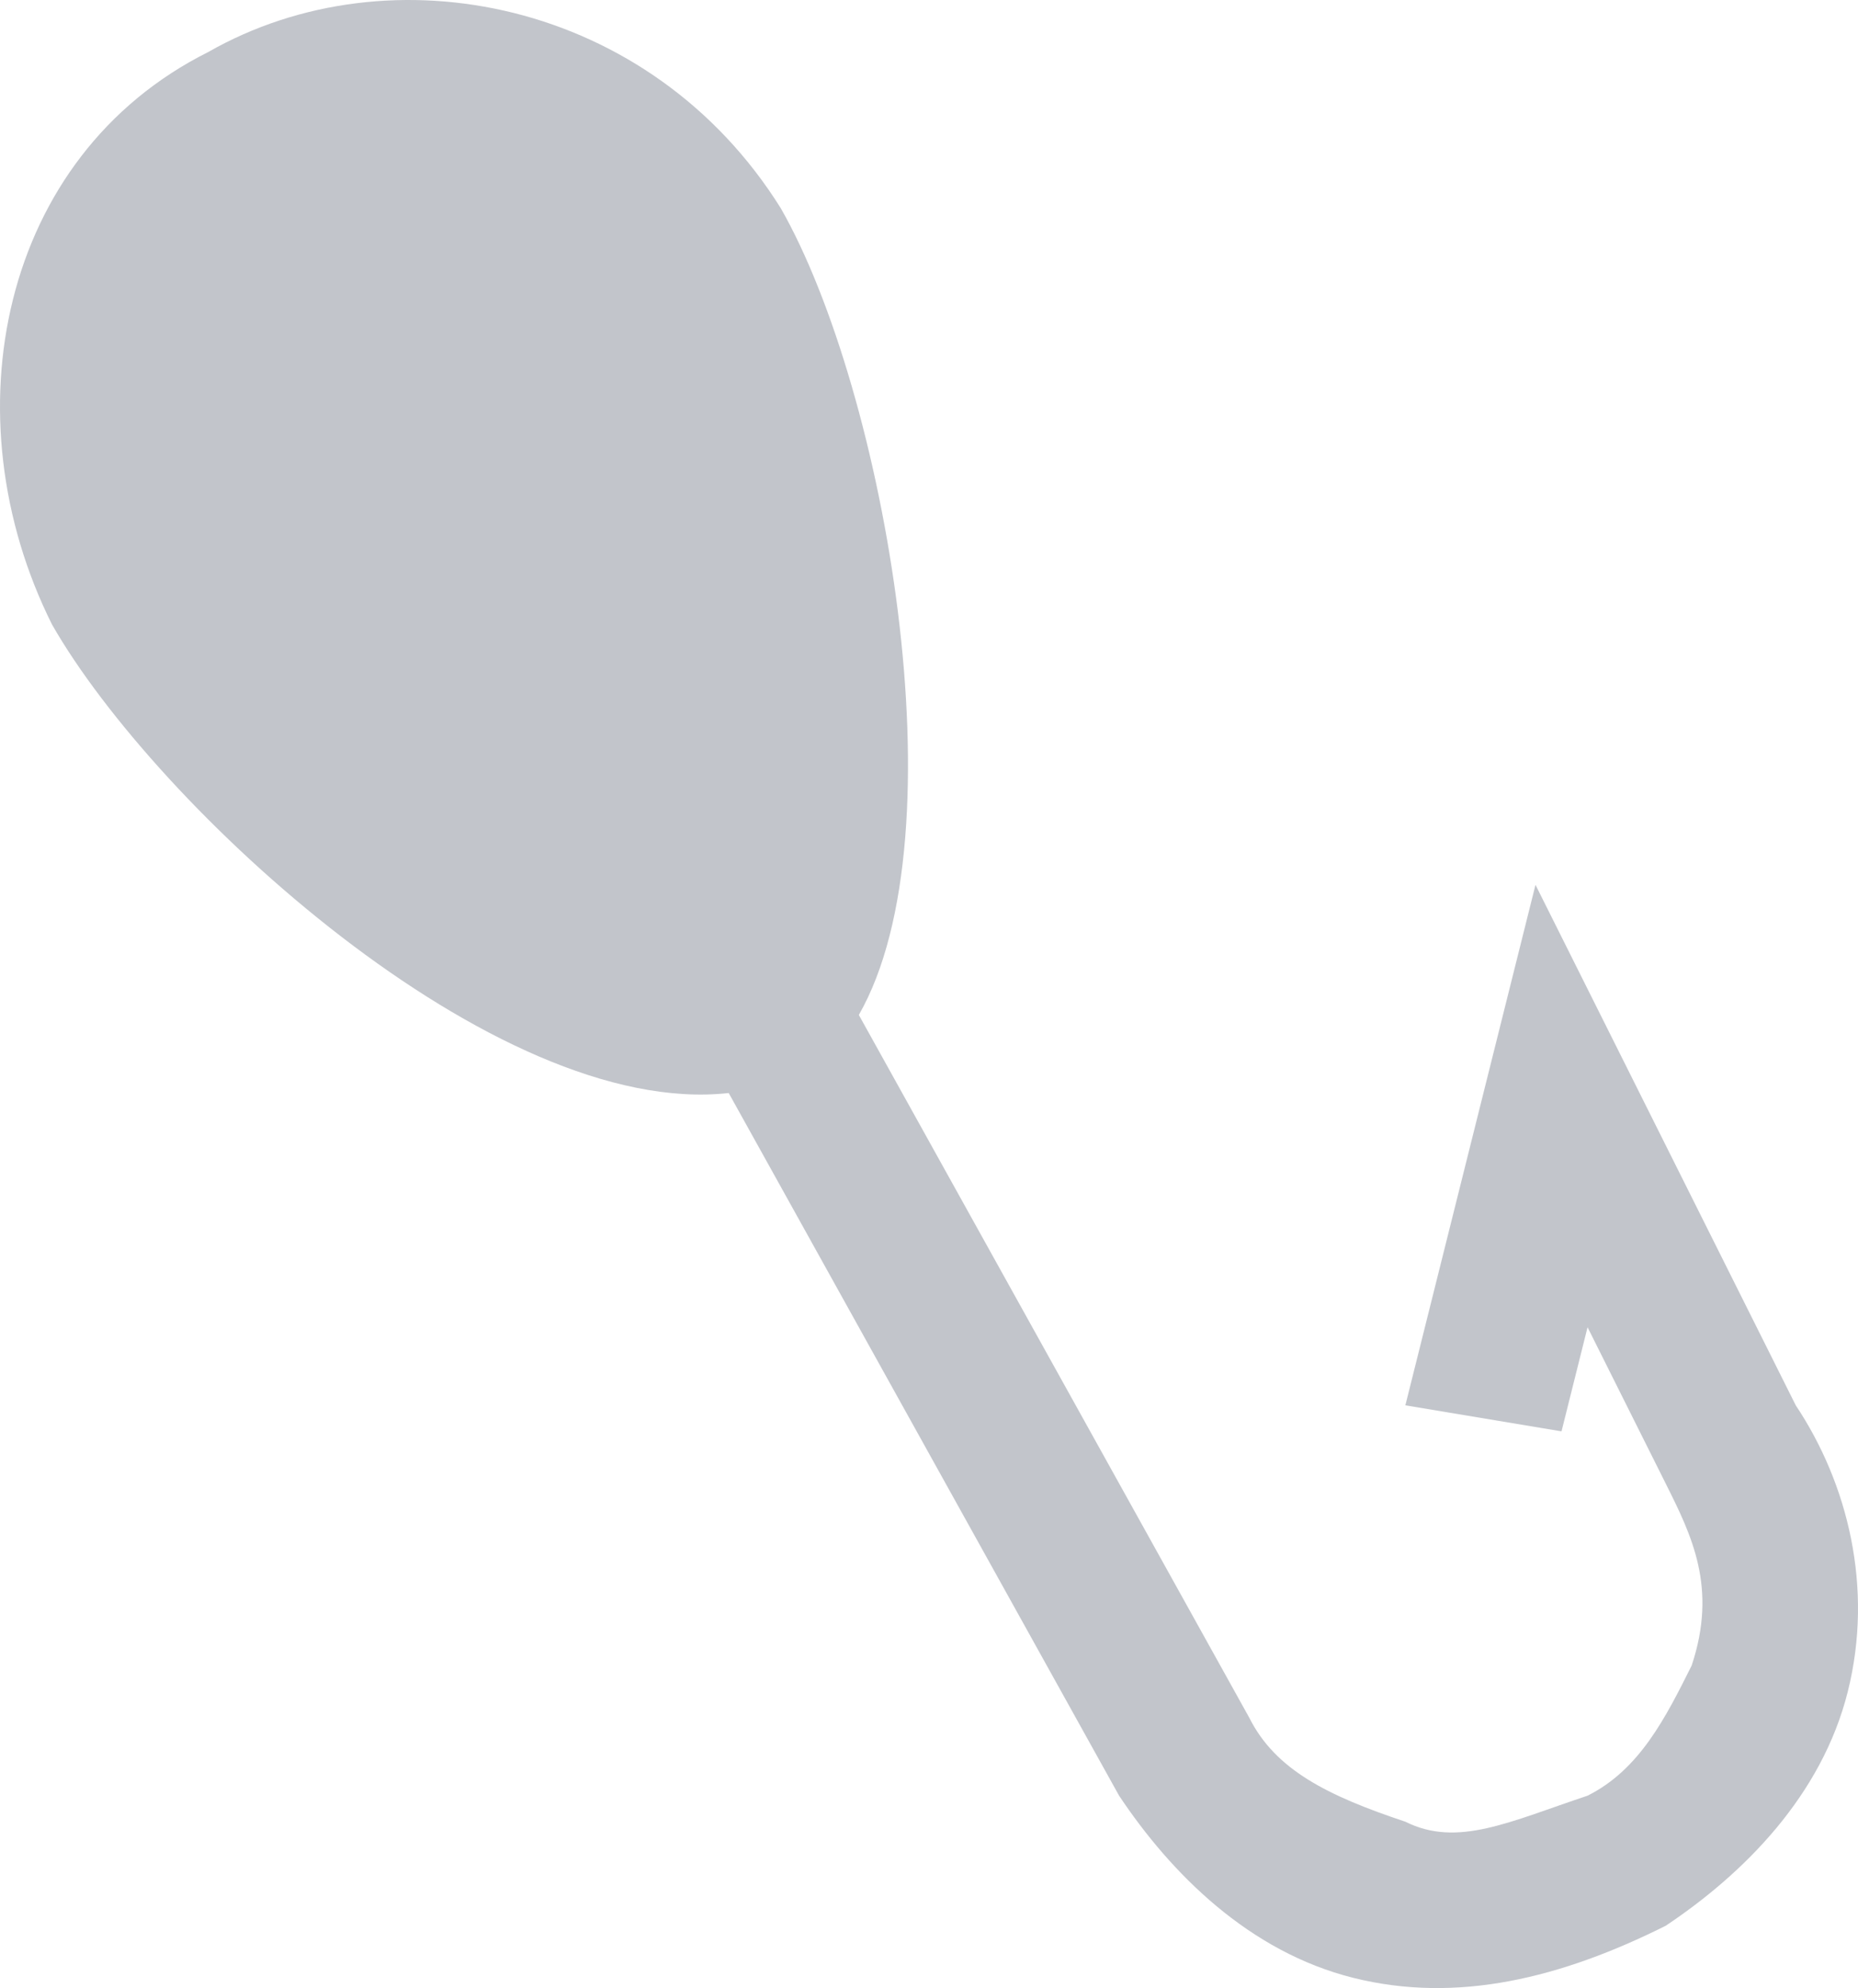 <?xml version="1.0" encoding="UTF-8" standalone="no"?>
<svg
   width="71.392"
   height="76.392"
   viewBox="0 0 71.392 76.392"
   version="1.1"
   id="svg5"
   sodipodi:docname="cb-layer-1364.svg"
   xmlns:inkscape="http://www.inkscape.org/namespaces/inkscape"
   xmlns:sodipodi="http://sodipodi.sourceforge.net/DTD/sodipodi-0.dtd"
   xmlns="http://www.w3.org/2000/svg"
   xmlns:svg="http://www.w3.org/2000/svg">
  <sodipodi:namedview
     id="namedview7"
     pagecolor="#ffffff"
     bordercolor="#666666"
     borderopacity="1.0"
     inkscape:pageshadow="2"
     inkscape:pageopacity="0.0"
     inkscape:pagecheckerboard="0" />
  <defs
     id="defs2" />
  <path
     d="m 8,2 c 7,-4 17,-2 22,6 4,7 7,24 3,31 l 15,27 c 1,2 3,3 6,4 2,1 4,0 7,-1 v 0 c 2,-1 3,-3 4,-5 1,-3 0,-5 -1,-7 l -3,-6 -1,4 -6,-1 5,-20 10,20 c 2,3 3,7 2,11 -1,4 -4,7 -7,9 -4,2 -8,3 -12,2 -4,-1 -7,-4 -9,-7 L 28,42 C 19,43 6,31 2,24 -2,16 0,6 8,2 Z m 3,5 c 4,-2 12,0 14,6 L 9,23 C 4,18 6,10 11,7 Z"
     fill="#343d53"
     opacity="0.3"
     id="id-77073" />
</svg>
